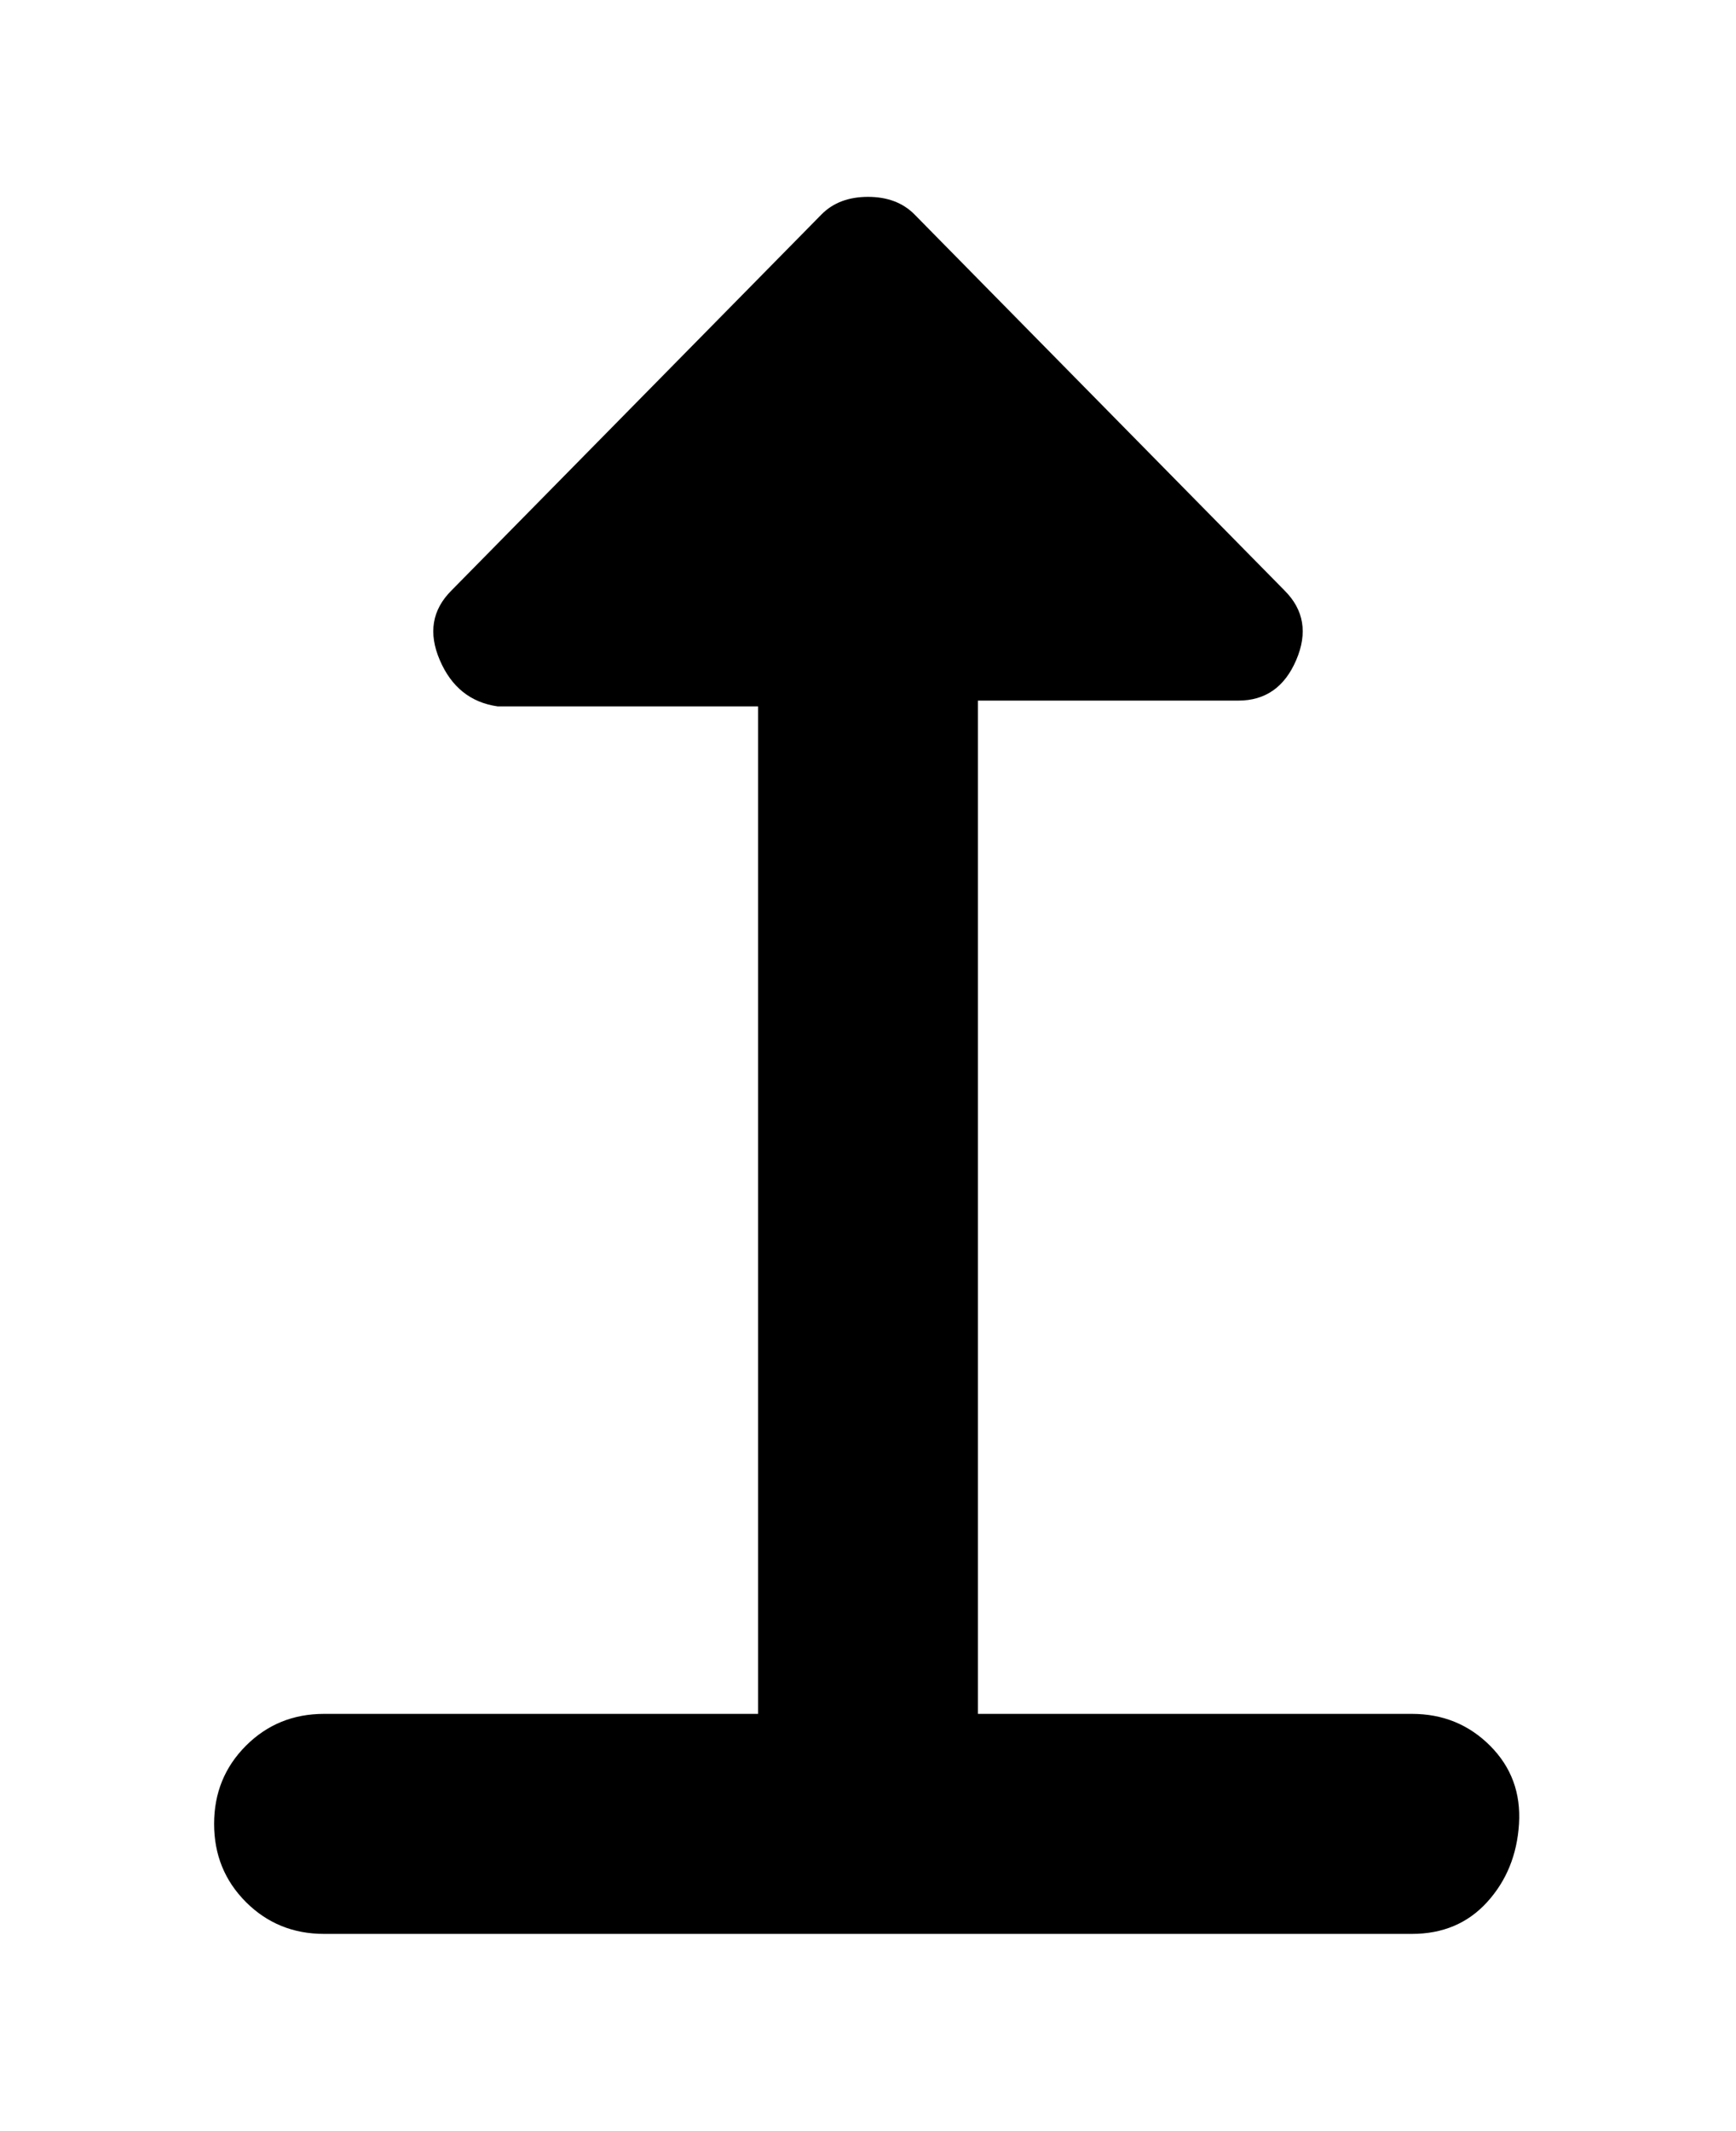 <svg viewBox="0 0 300 368" xmlns="http://www.w3.org/2000/svg"><path d="M244 296h-75V121h45q7 0 10-7t-2-12l-64-65q-3-3-8-3t-8 3l-64 65q-5 5-2 12t10 8h45v174H56q-8 0-13.5 5.5T37 315q0 8 5.5 13.5T56 334h188q8 0 13-5.5t5.5-13.5q.5-8-5-13.5T244 296z"/></svg>